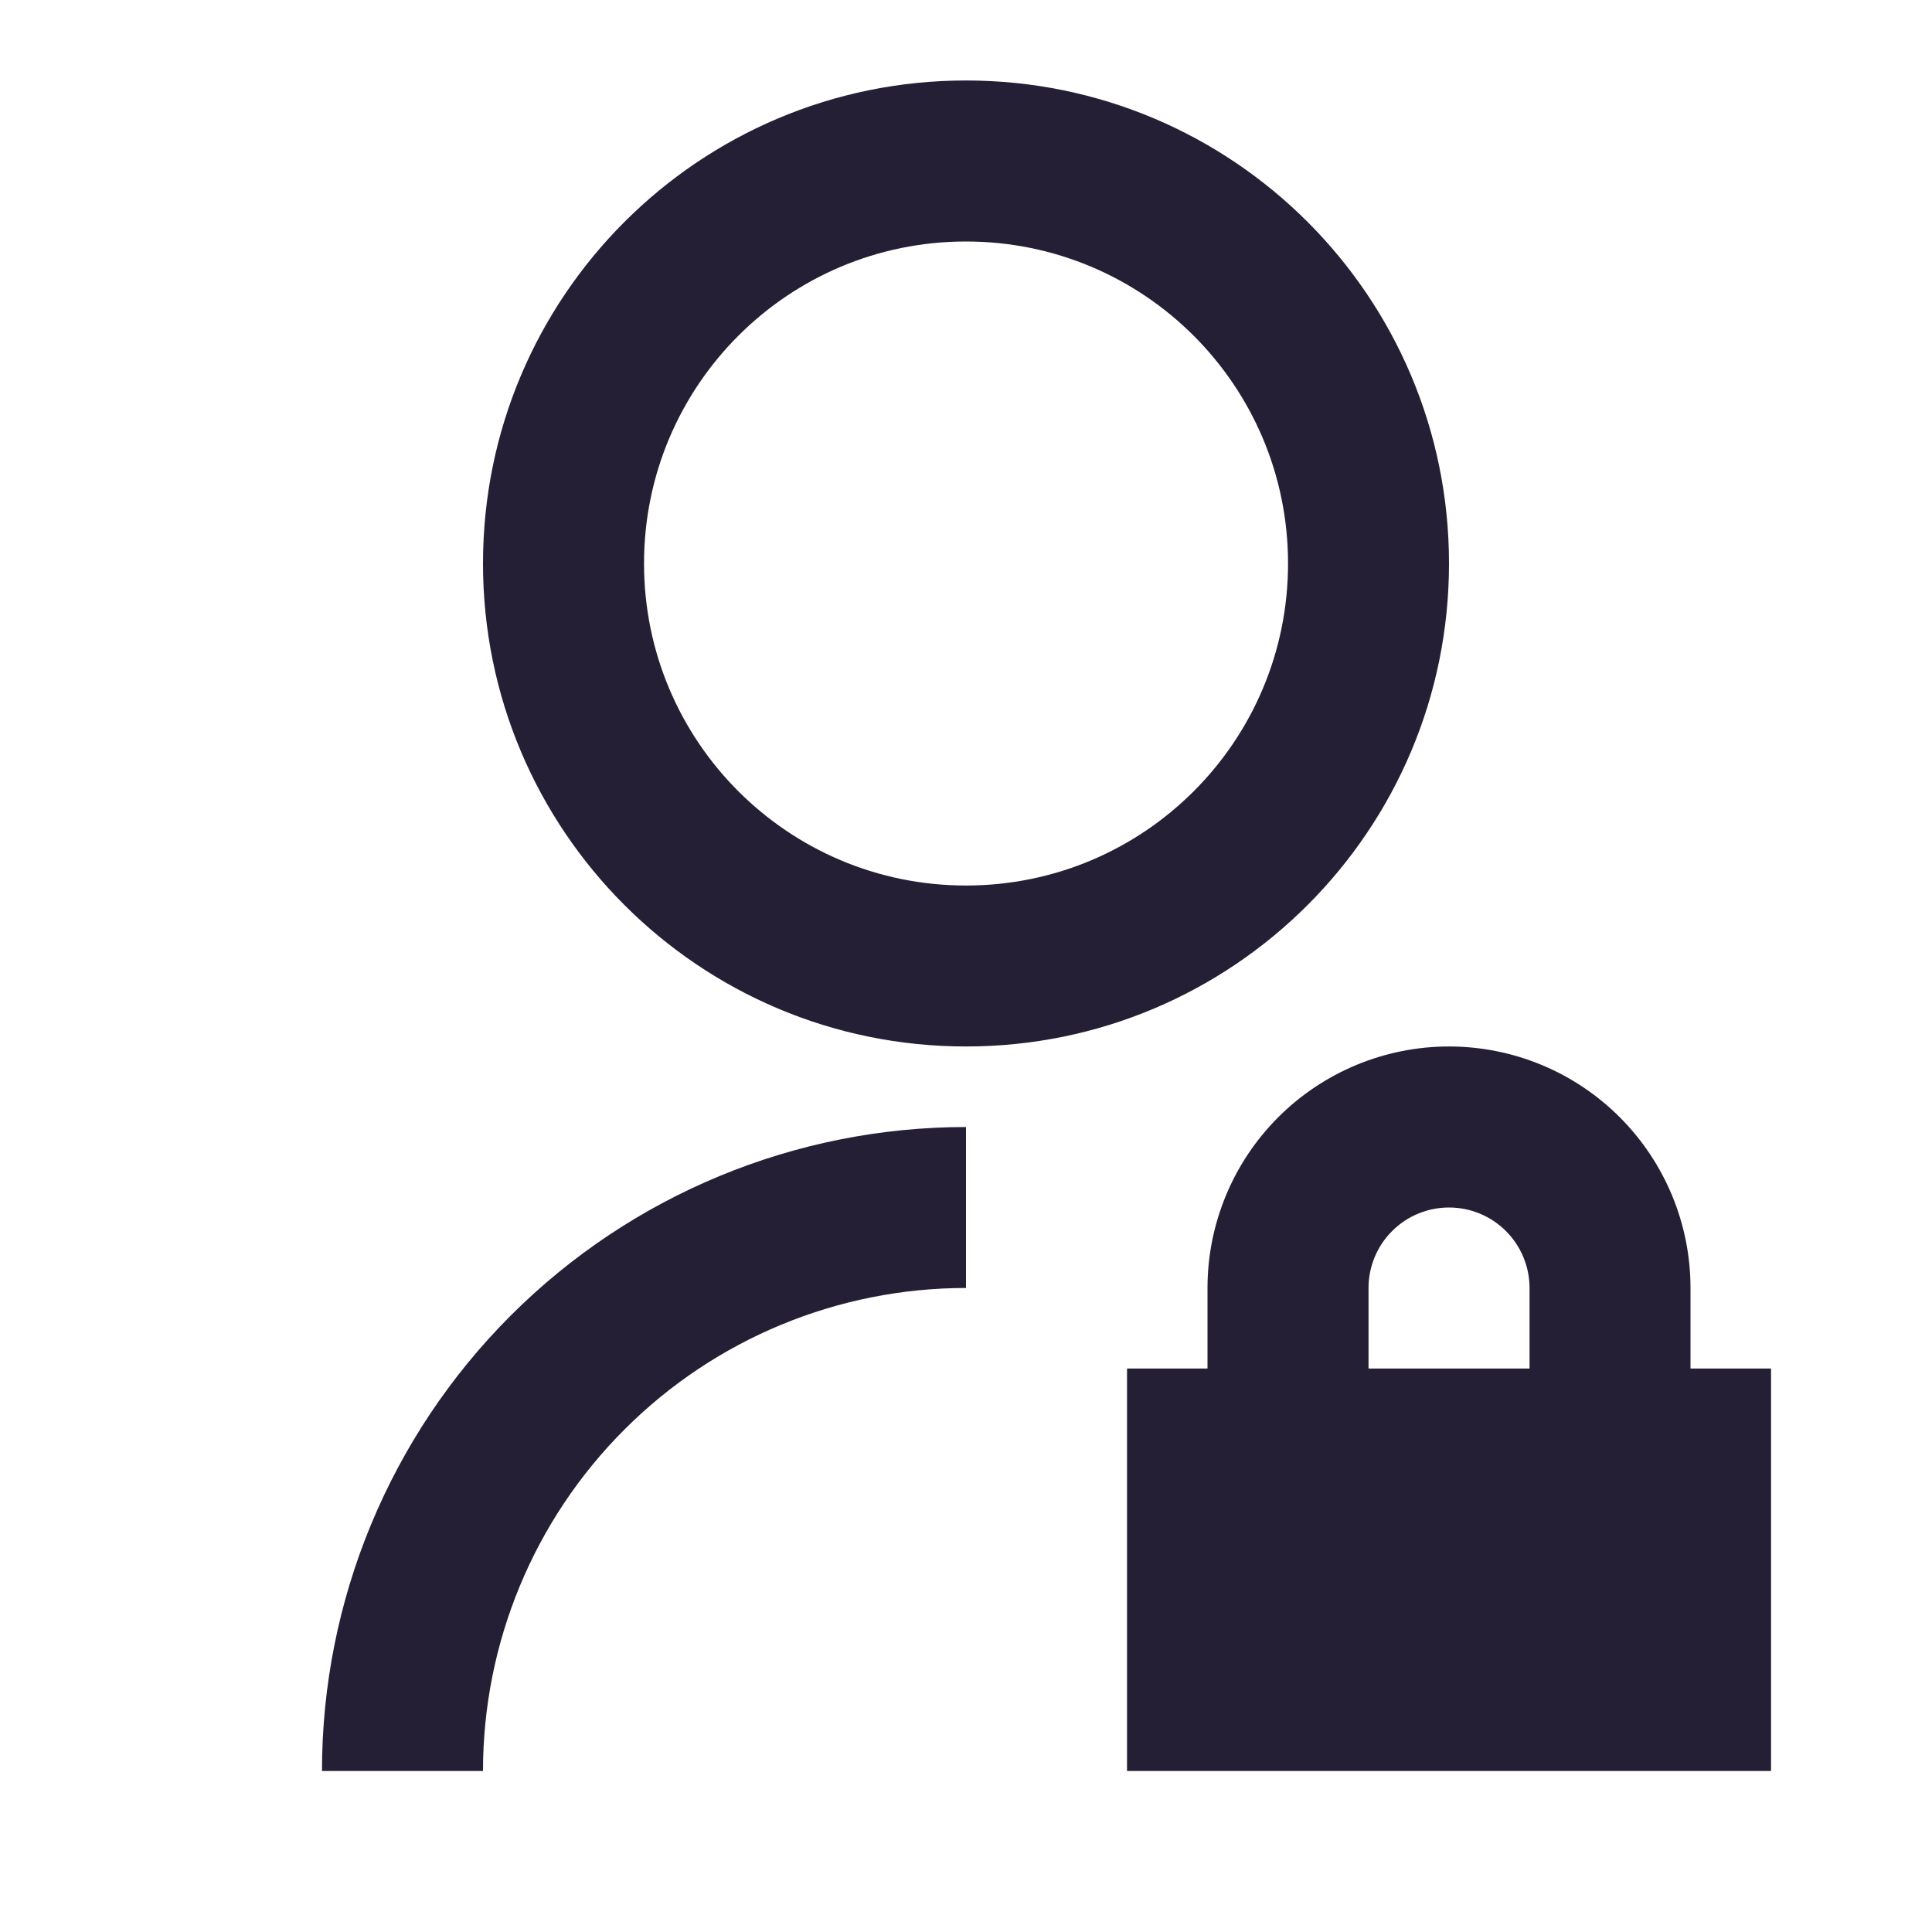<svg width="29" height="29" viewBox="0 0 29 29" fill="none" xmlns="http://www.w3.org/2000/svg">
<g clip-path="url(#clip0_47_380)">
<path d="M14.5 16.917V19.333C12.577 19.333 10.733 20.097 9.374 21.457C8.014 22.816 7.25 24.66 7.25 26.583H4.833C4.833 24.02 5.852 21.561 7.665 19.748C9.478 17.935 11.936 16.917 14.5 16.917ZM14.5 15.708C10.495 15.708 7.25 12.464 7.25 8.458C7.25 4.453 10.495 1.208 14.5 1.208C18.506 1.208 21.75 4.453 21.75 8.458C21.75 12.464 18.506 15.708 14.5 15.708ZM14.5 13.292C17.171 13.292 19.334 11.129 19.334 8.458C19.334 5.788 17.171 3.625 14.5 3.625C11.83 3.625 9.667 5.788 9.667 8.458C9.667 11.129 11.83 13.292 14.5 13.292ZM25.375 20.542H26.584V26.583H16.917V20.542H18.125V19.333C18.125 18.372 18.507 17.45 19.187 16.77C19.867 16.09 20.789 15.708 21.75 15.708C22.712 15.708 23.634 16.09 24.313 16.77C24.993 17.45 25.375 18.372 25.375 19.333V20.542ZM22.959 20.542V19.333C22.959 19.013 22.831 18.705 22.605 18.479C22.378 18.252 22.071 18.125 21.75 18.125C21.43 18.125 21.122 18.252 20.896 18.479C20.669 18.705 20.542 19.013 20.542 19.333V20.542H22.959Z" fill="#241F34"/>
</g>
<defs>
<clipPath id="clip0_47_380">
<rect width="29" height="29" fill="white"/>
</clipPath>
</defs>
</svg>
